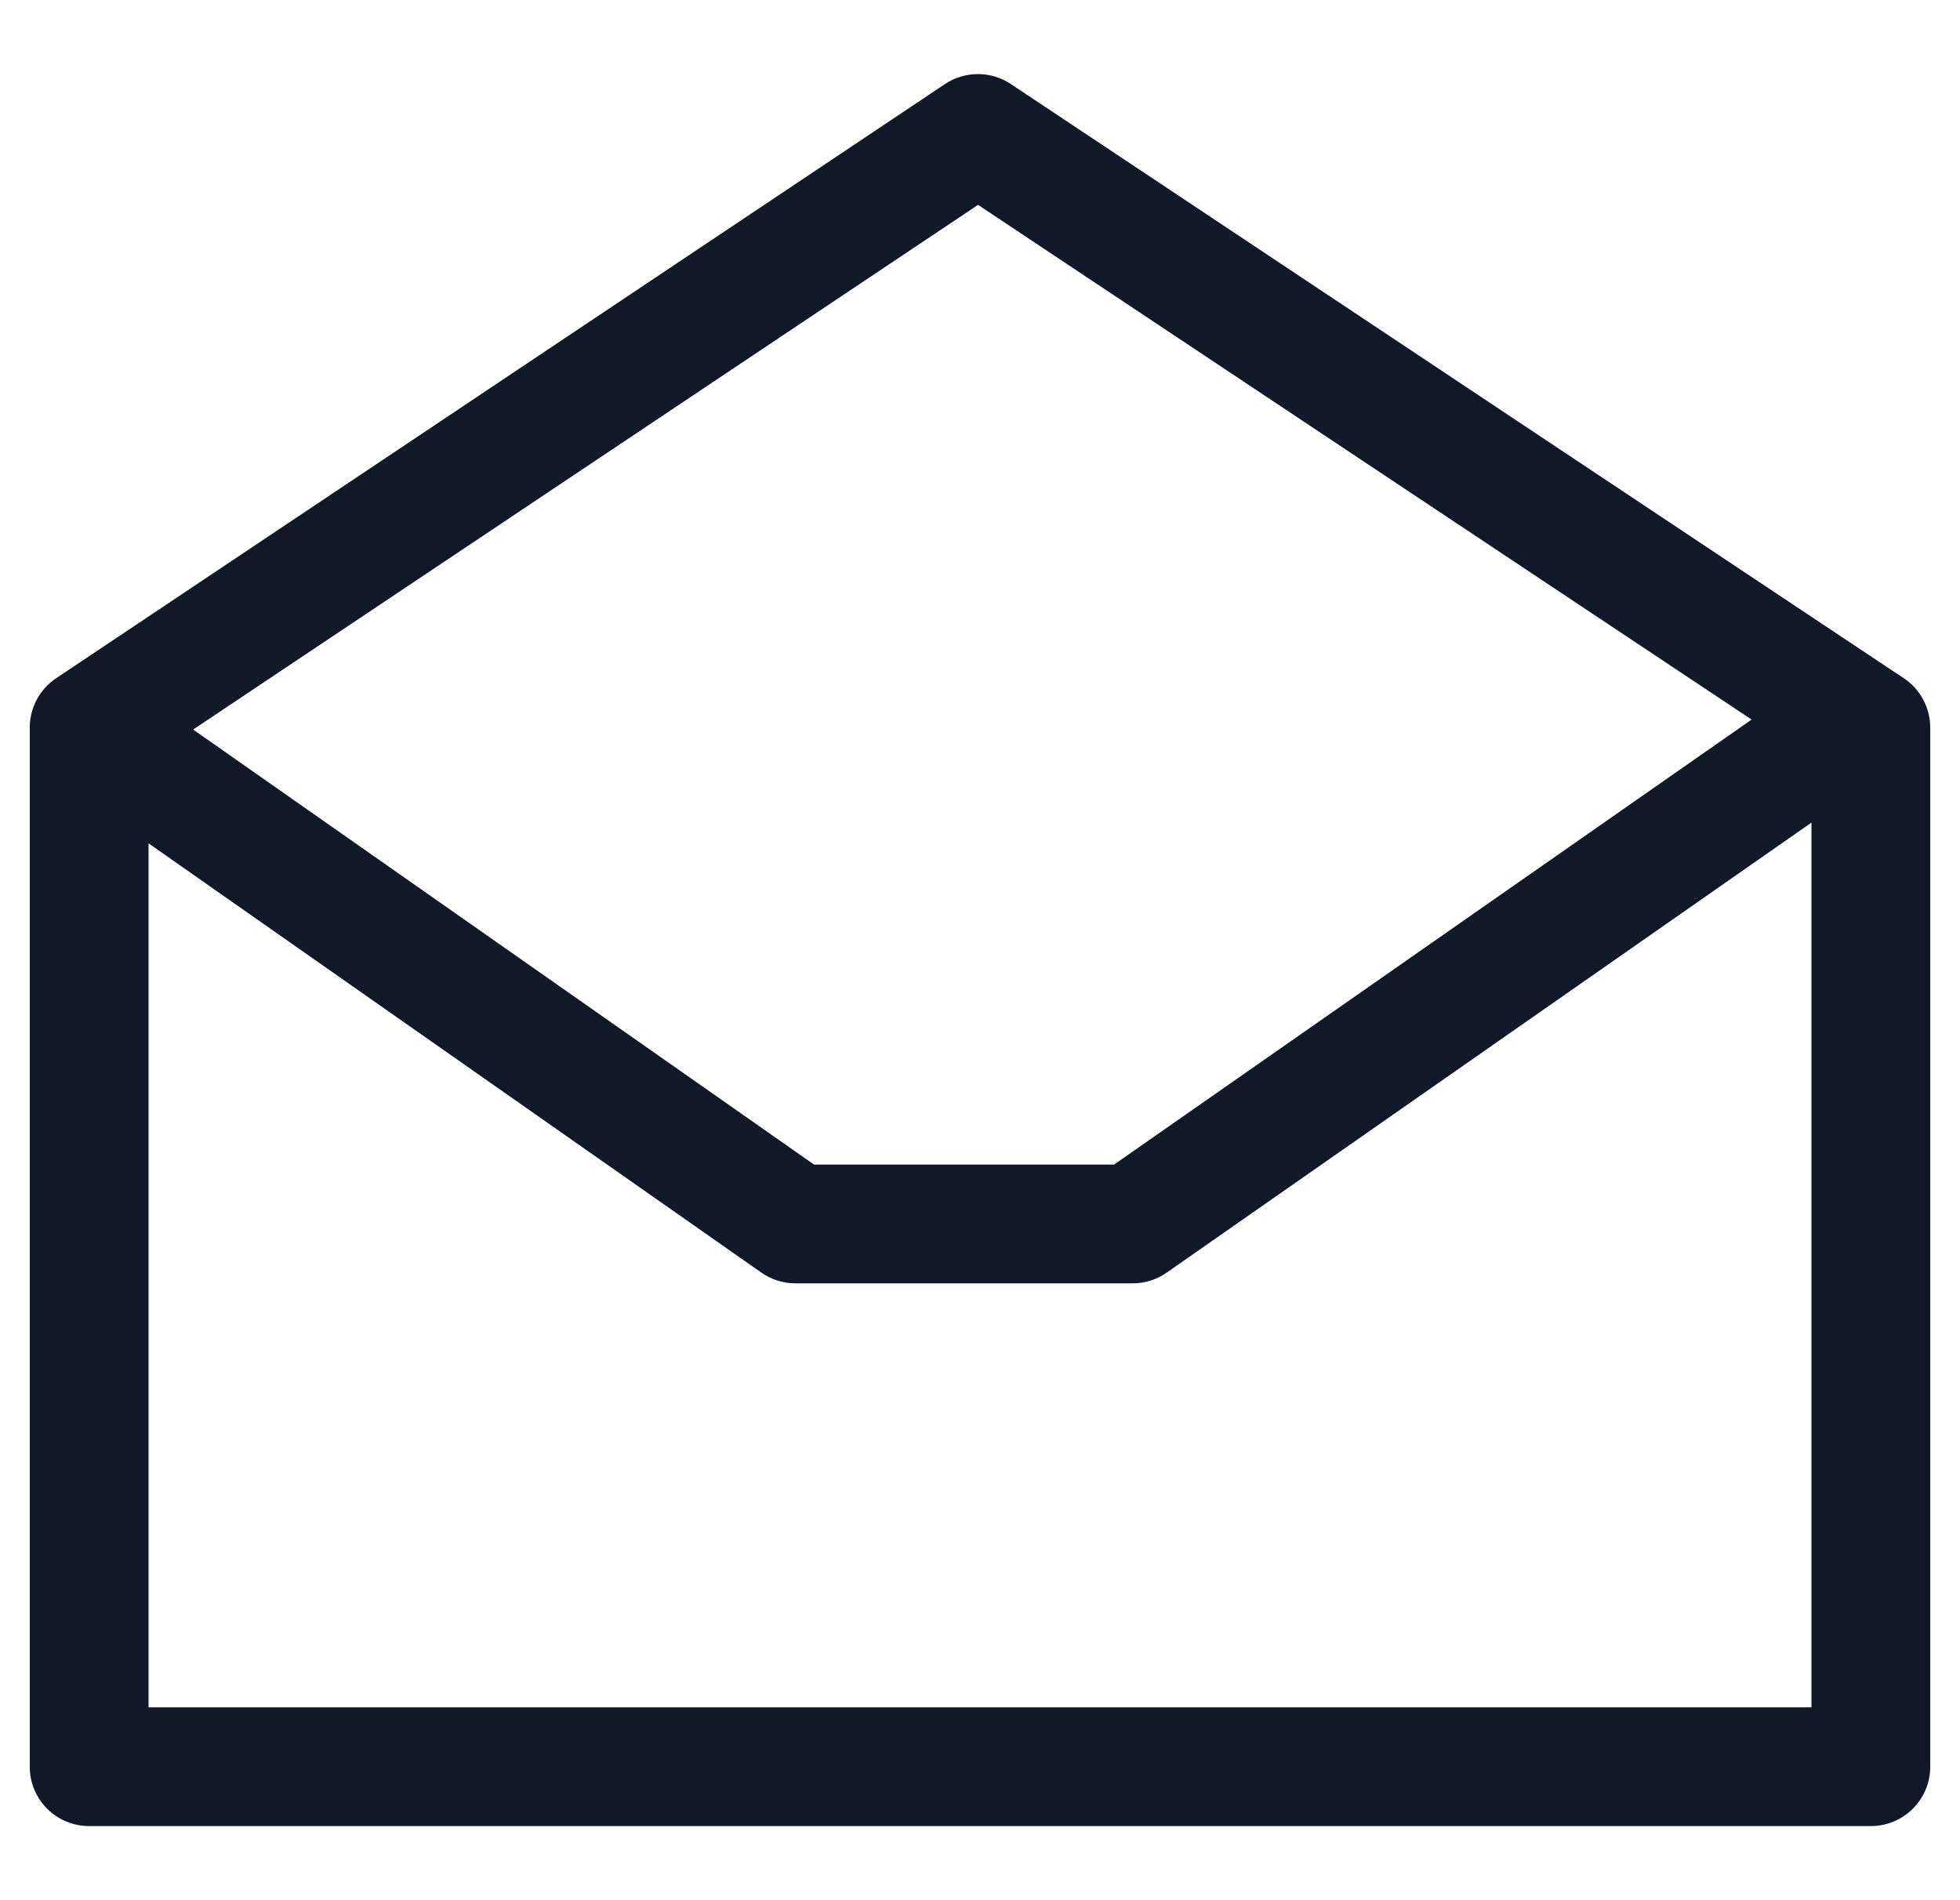 <svg width="33" height="32" viewBox="0 0 33 32" fill="none" xmlns="http://www.w3.org/2000/svg">
<path fill-rule="evenodd" clip-rule="evenodd" d="M17.019 1.415C16.683 1.191 16.245 1.192 15.909 1.416L0.945 11.422C0.667 11.608 0.501 11.919 0.501 12.253V29.752C0.501 30.305 0.948 30.752 1.501 30.752H31.499C32.051 30.752 32.499 30.305 32.499 29.752V12.253C32.499 11.919 32.331 11.606 32.053 11.421L17.019 1.415ZM3.252 12.286L16.467 3.45L29.491 12.118L18.757 19.612H13.706L3.252 12.286ZM2.501 14.202V28.752H30.499V13.853L19.644 21.431C19.476 21.549 19.276 21.612 19.071 21.612H13.39C13.185 21.612 12.985 21.548 12.817 21.43L2.501 14.202Z" fill="#111827"/>
</svg>
